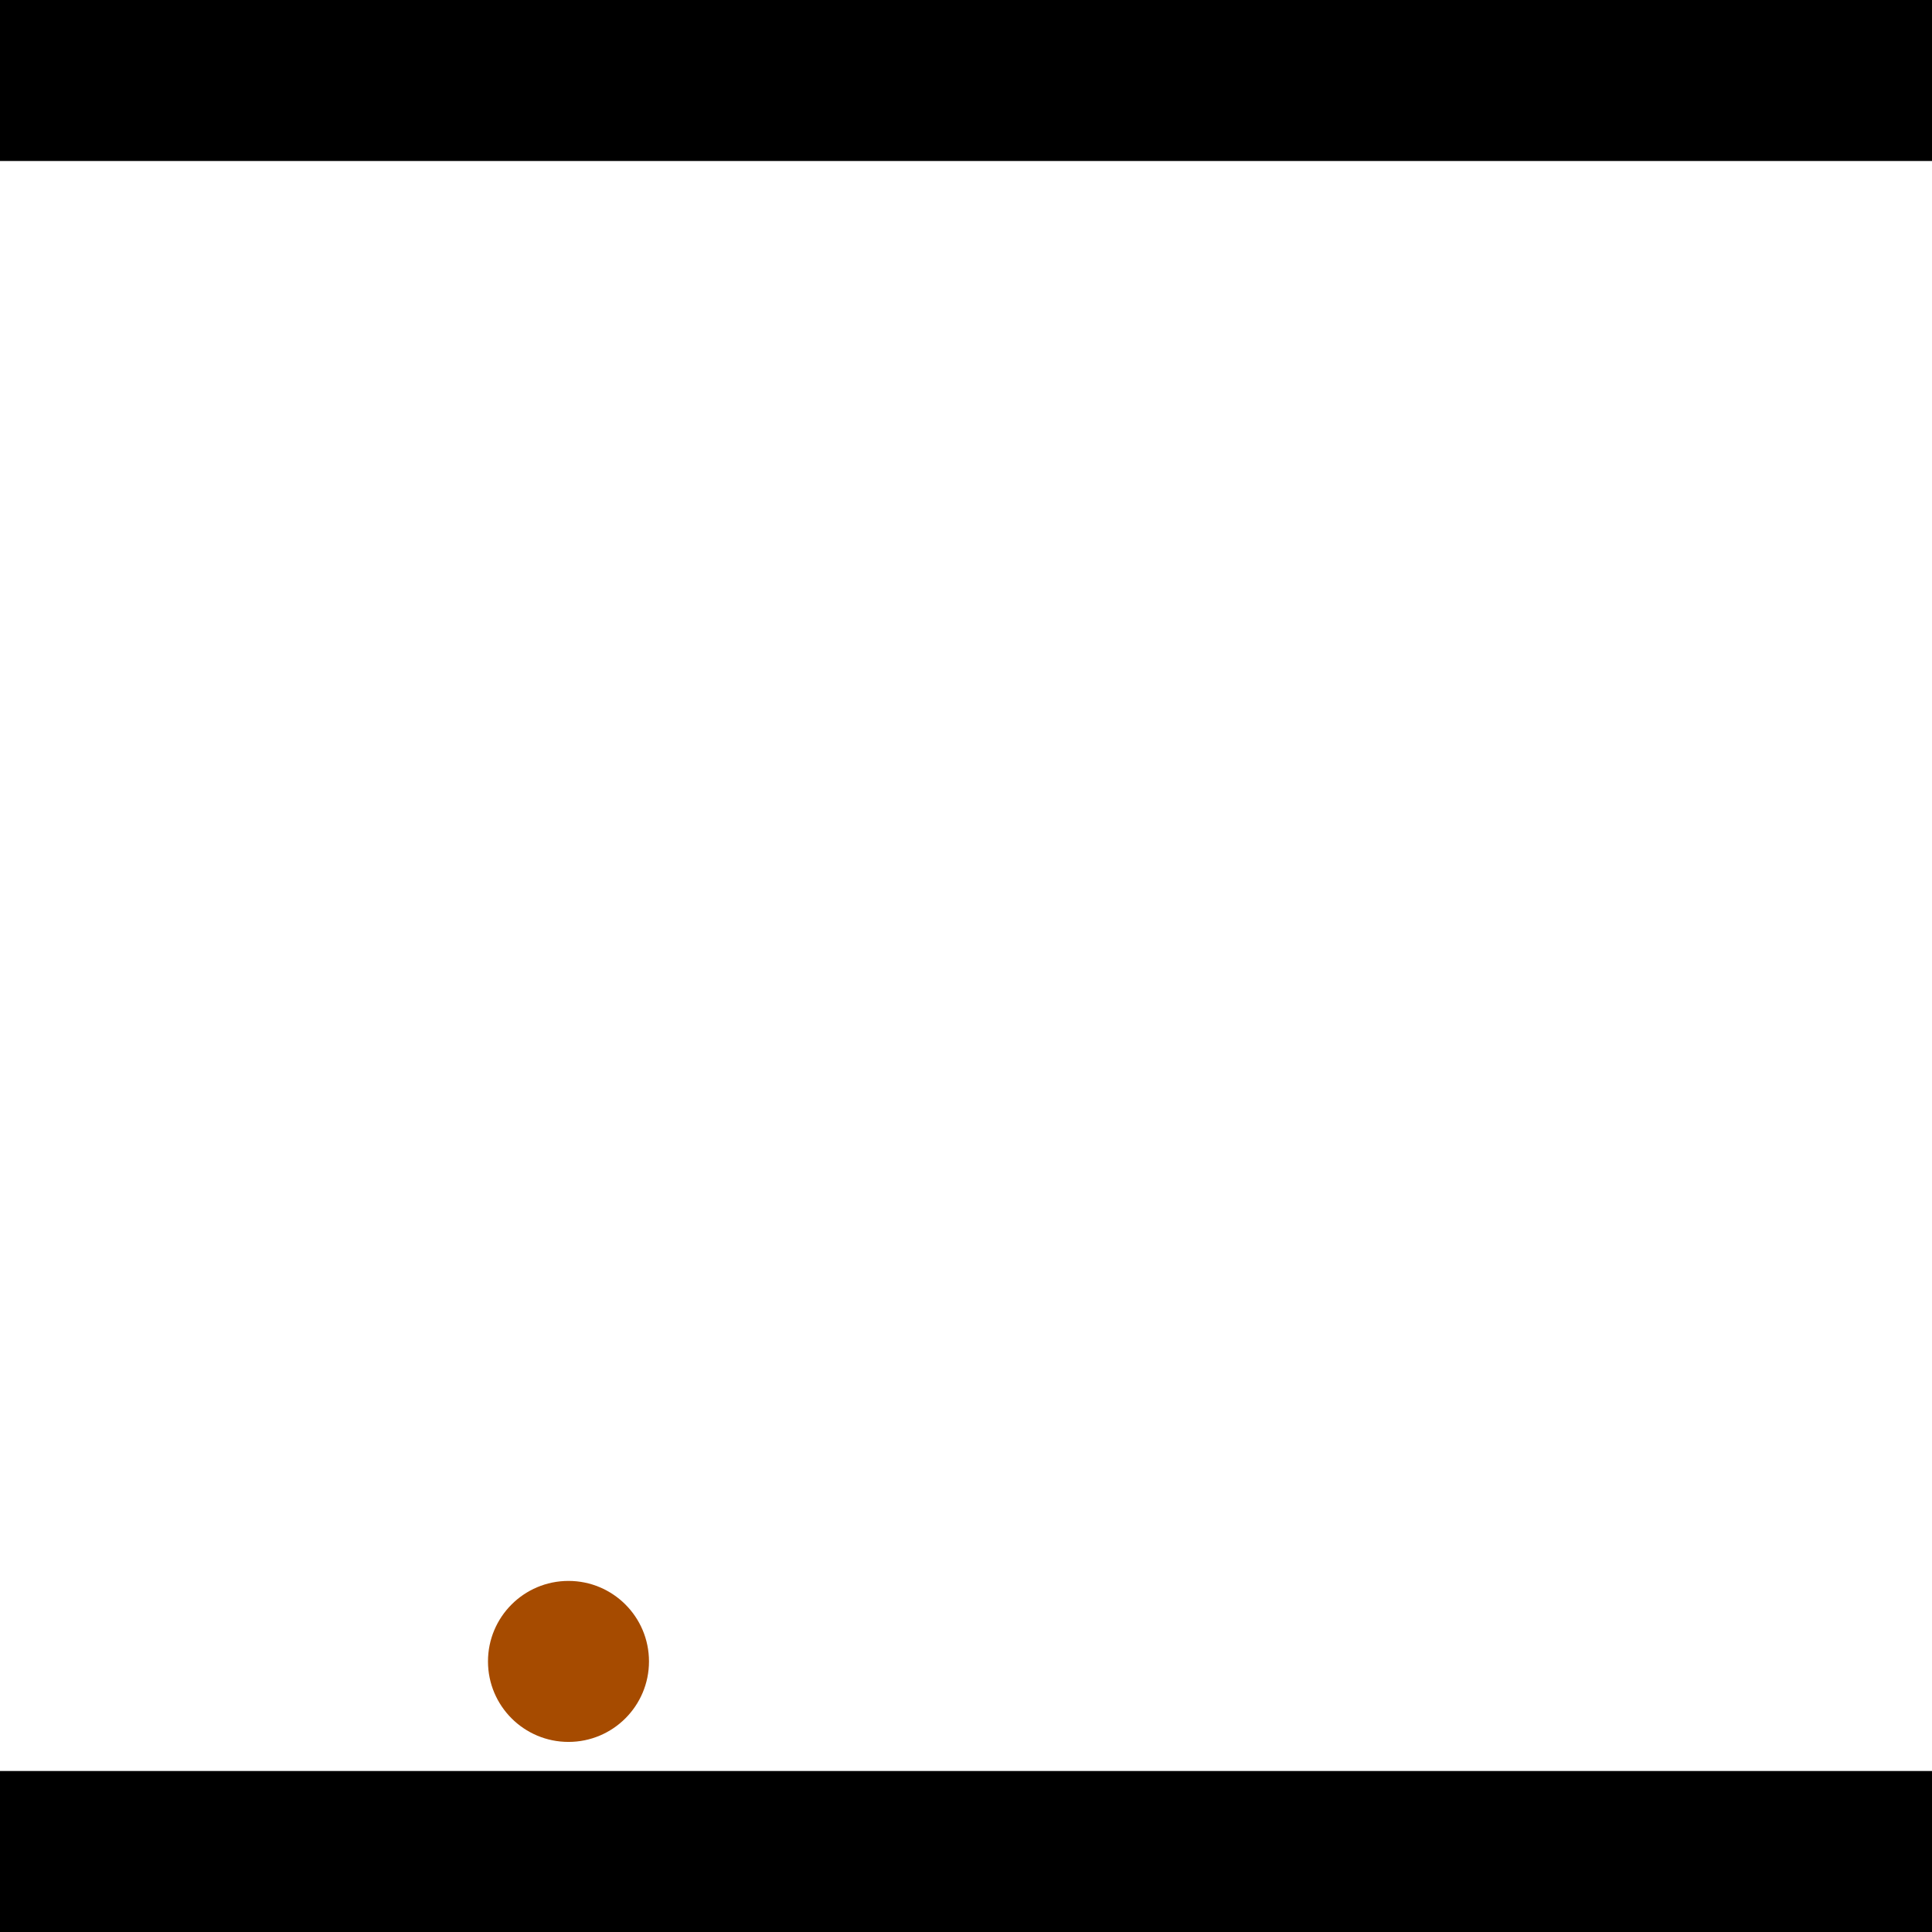 <?xml version="1.0" encoding="utf-8"?> <!-- Generator: Adobe Illustrator 13.0.0, SVG Export Plug-In . SVG Version: 6.00 Build 14948)  --> <svg version="1.2" baseProfile="tiny" id="Layer_1" xmlns="http://www.w3.org/2000/svg" xmlns:xlink="http://www.w3.org/1999/xlink" x="0px" y="0px" width="512px" height="512px" viewBox="0 0 512 512" xml:space="preserve">
<rect x="0" y="0" width="512" height="512" fill="#333333" stroke="none"/>
<polygon points="0,0 512,0 512,512 0,512" style="fill:#ffffff; stroke:#000000;stroke-width:0"/>
<polygon points="-61.172,423.038 -76.461,462.871 -265.682,390.244 -250.393,350.41" style="fill:#006363; stroke:#000000;stroke-width:0"/>
<circle fill="#006363" stroke="#006363" stroke-width="0" cx="-68.816" cy="442.955" r="21.333"/>
<circle fill="#006363" stroke="#006363" stroke-width="0" cx="-258.038" cy="370.327" r="21.333"/>
<polygon points="701.871,380.454 662.826,363.251 749.13,167.374 788.175,184.577" style="fill:#006363; stroke:#000000;stroke-width:0"/>
<circle fill="#006363" stroke="#006363" stroke-width="0" cx="682.348" cy="371.853" r="21.333"/>
<circle fill="#006363" stroke="#006363" stroke-width="0" cx="768.652" cy="175.976" r="21.333"/>
<polygon points="1256,469.333 256,1469.33 -744,469.333" style="fill:#000000; stroke:#000000;stroke-width:0"/>
<polygon points="-744,42.667 256,-957.333 1256,42.667" style="fill:#000000; stroke:#000000;stroke-width:0"/>
<circle fill="#a64b00" stroke="#a64b00" stroke-width="0" cx="-68.816" cy="442.955" r="21.333"/>
<circle fill="#a64b00" stroke="#a64b00" stroke-width="0" cx="-258.038" cy="370.327" r="21.333"/>
<circle fill="#a64b00" stroke="#a64b00" stroke-width="0" cx="682.348" cy="371.853" r="21.333"/>
<circle fill="#a64b00" stroke="#a64b00" stroke-width="0" cx="768.652" cy="175.976" r="21.333"/>
<circle fill="#a64b00" stroke="#a64b00" stroke-width="0" cx="150.654" cy="440.293" r="21.333"/>
</svg>
